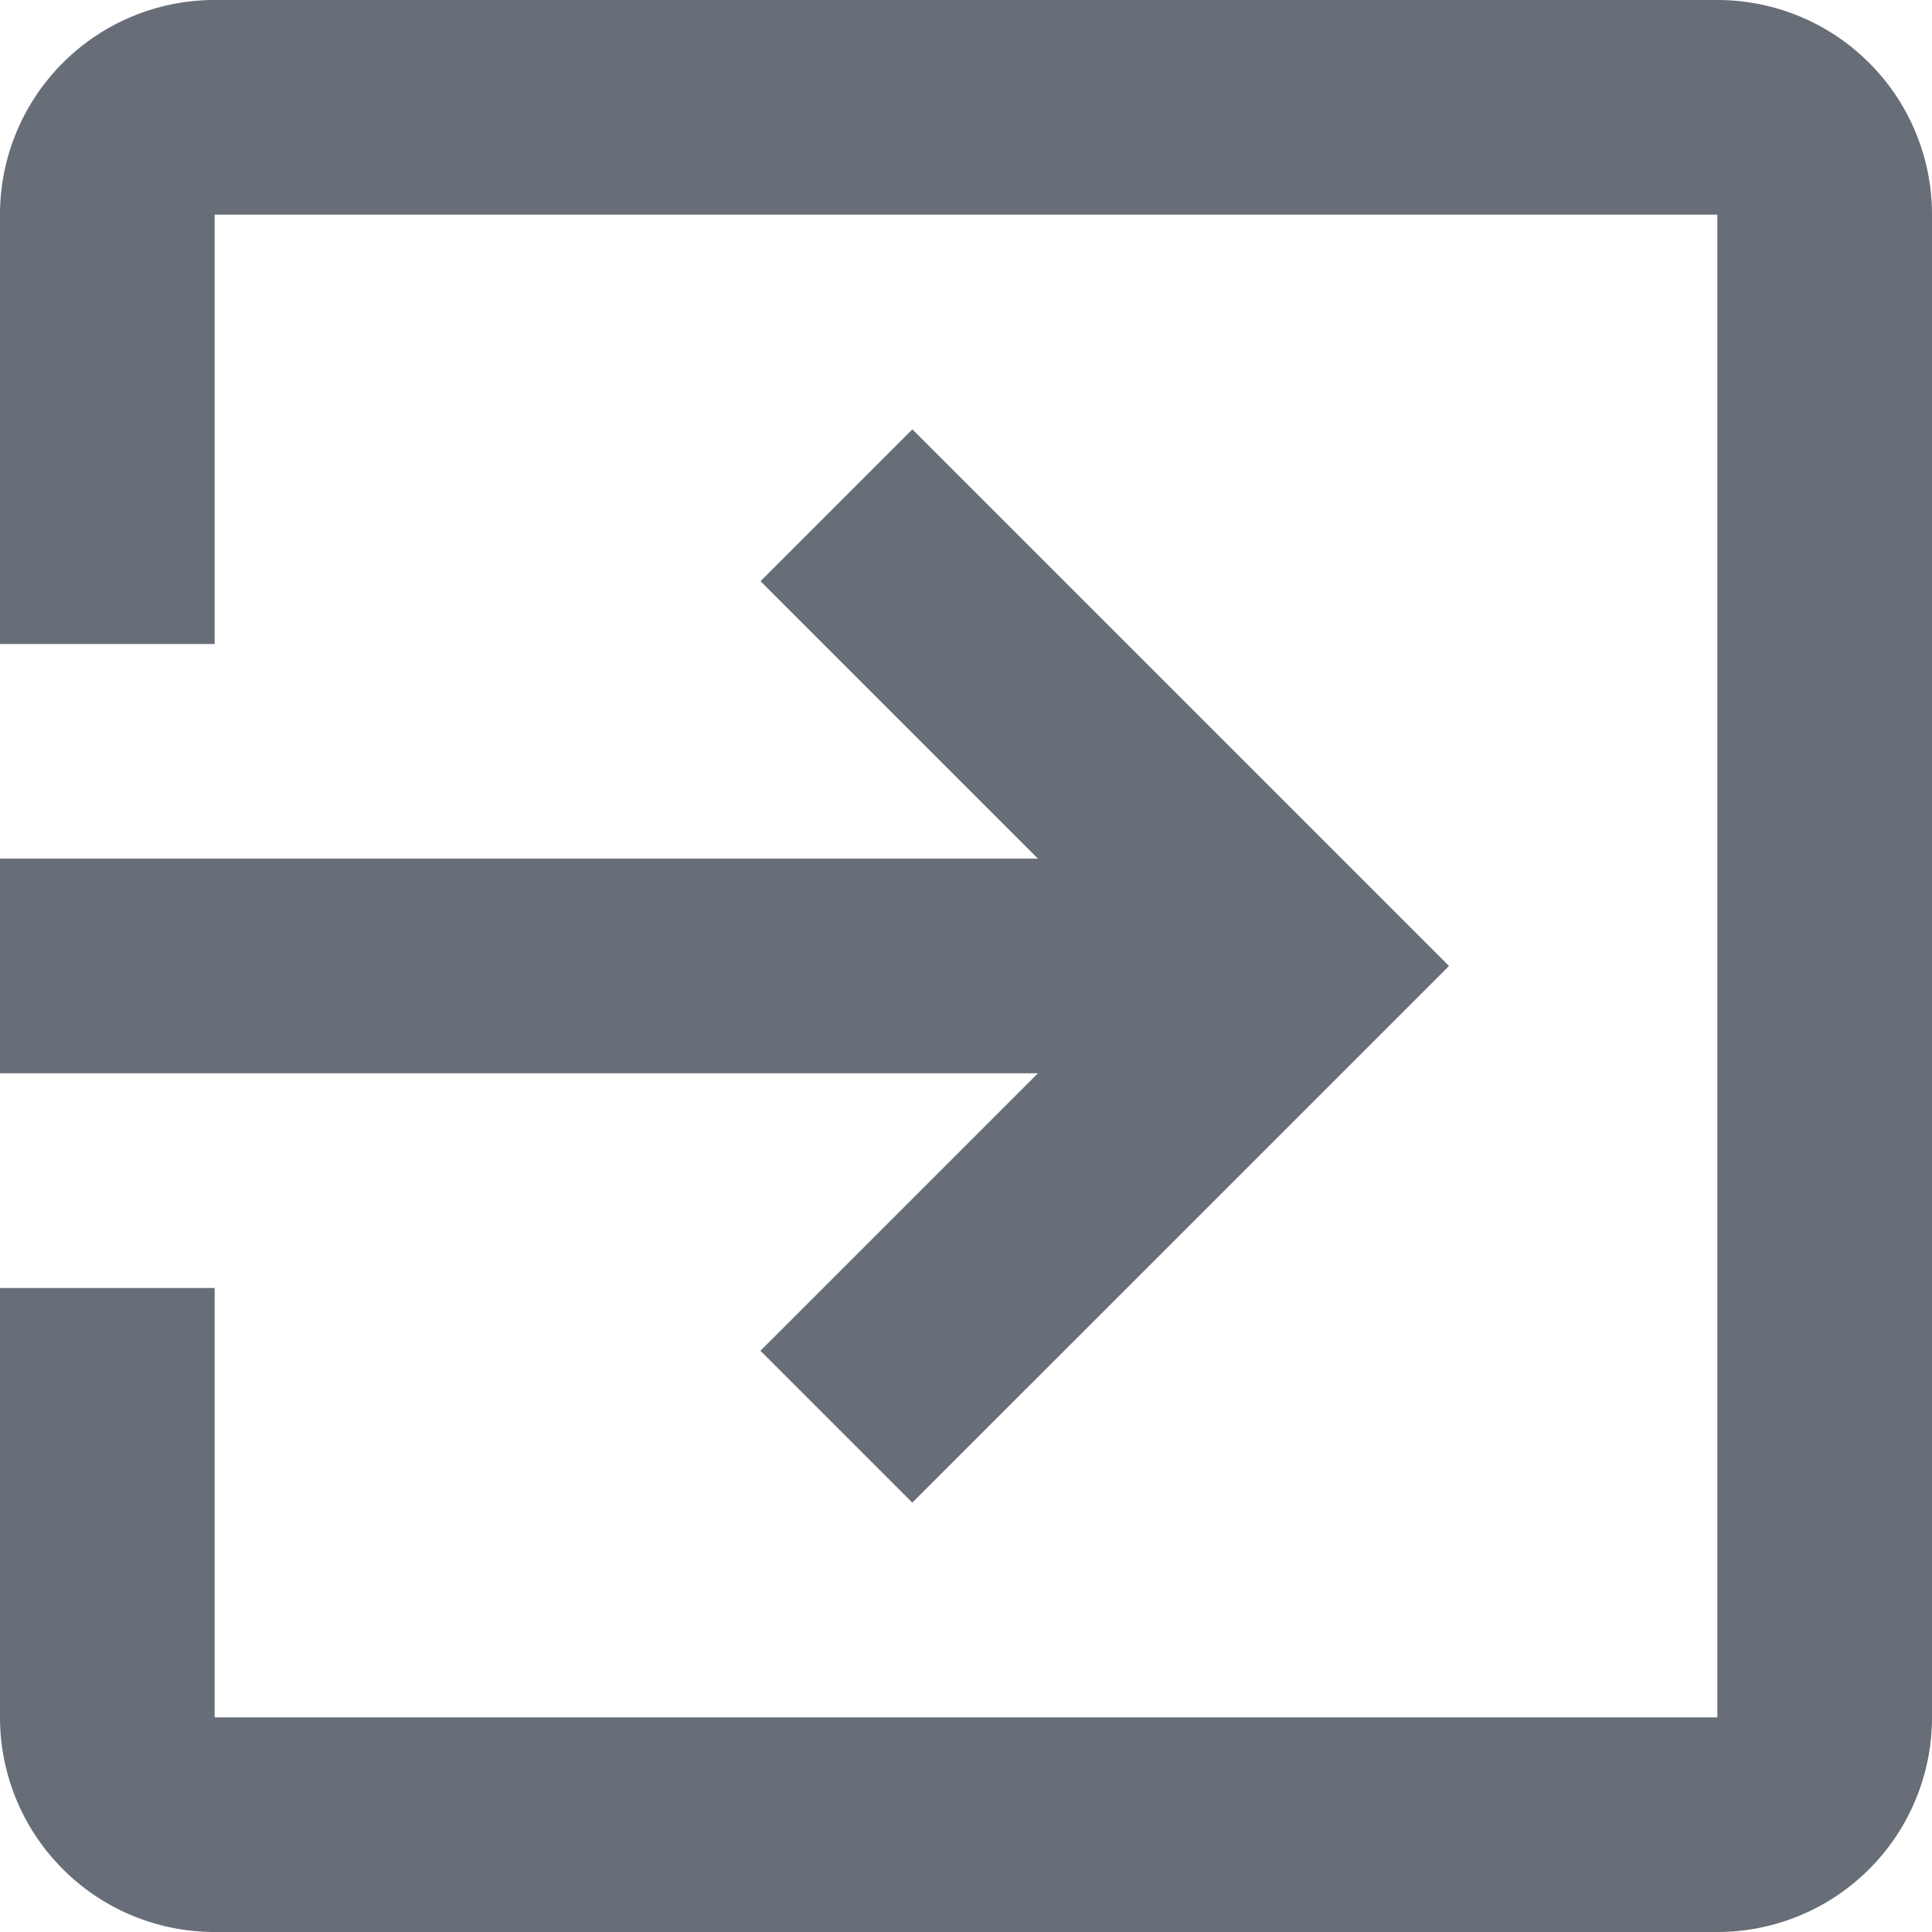 <svg xmlns="http://www.w3.org/2000/svg" viewBox="7655 1255 30 30">
  <defs>
    <style>
      .cls-1 {
        fill: #676e77;
      }
    </style>
  </defs>
  <path id="Path_5" data-name="Path 5" class="cls-1" d="M17.808,26.975l2.358,2.358L28.5,21l-8.333-8.333-2.358,2.358,4.308,4.308H6v3.333H22.117ZM32.667,6H9.333A3.332,3.332,0,0,0,6,9.333V16H9.333V9.333H32.667V32.667H9.333V26H6v6.667A3.332,3.332,0,0,0,9.333,36H32.667A3.332,3.332,0,0,0,36,32.667V9.333A3.332,3.332,0,0,0,32.667,6Z" transform="translate(7649 1249)"/>
</svg>
